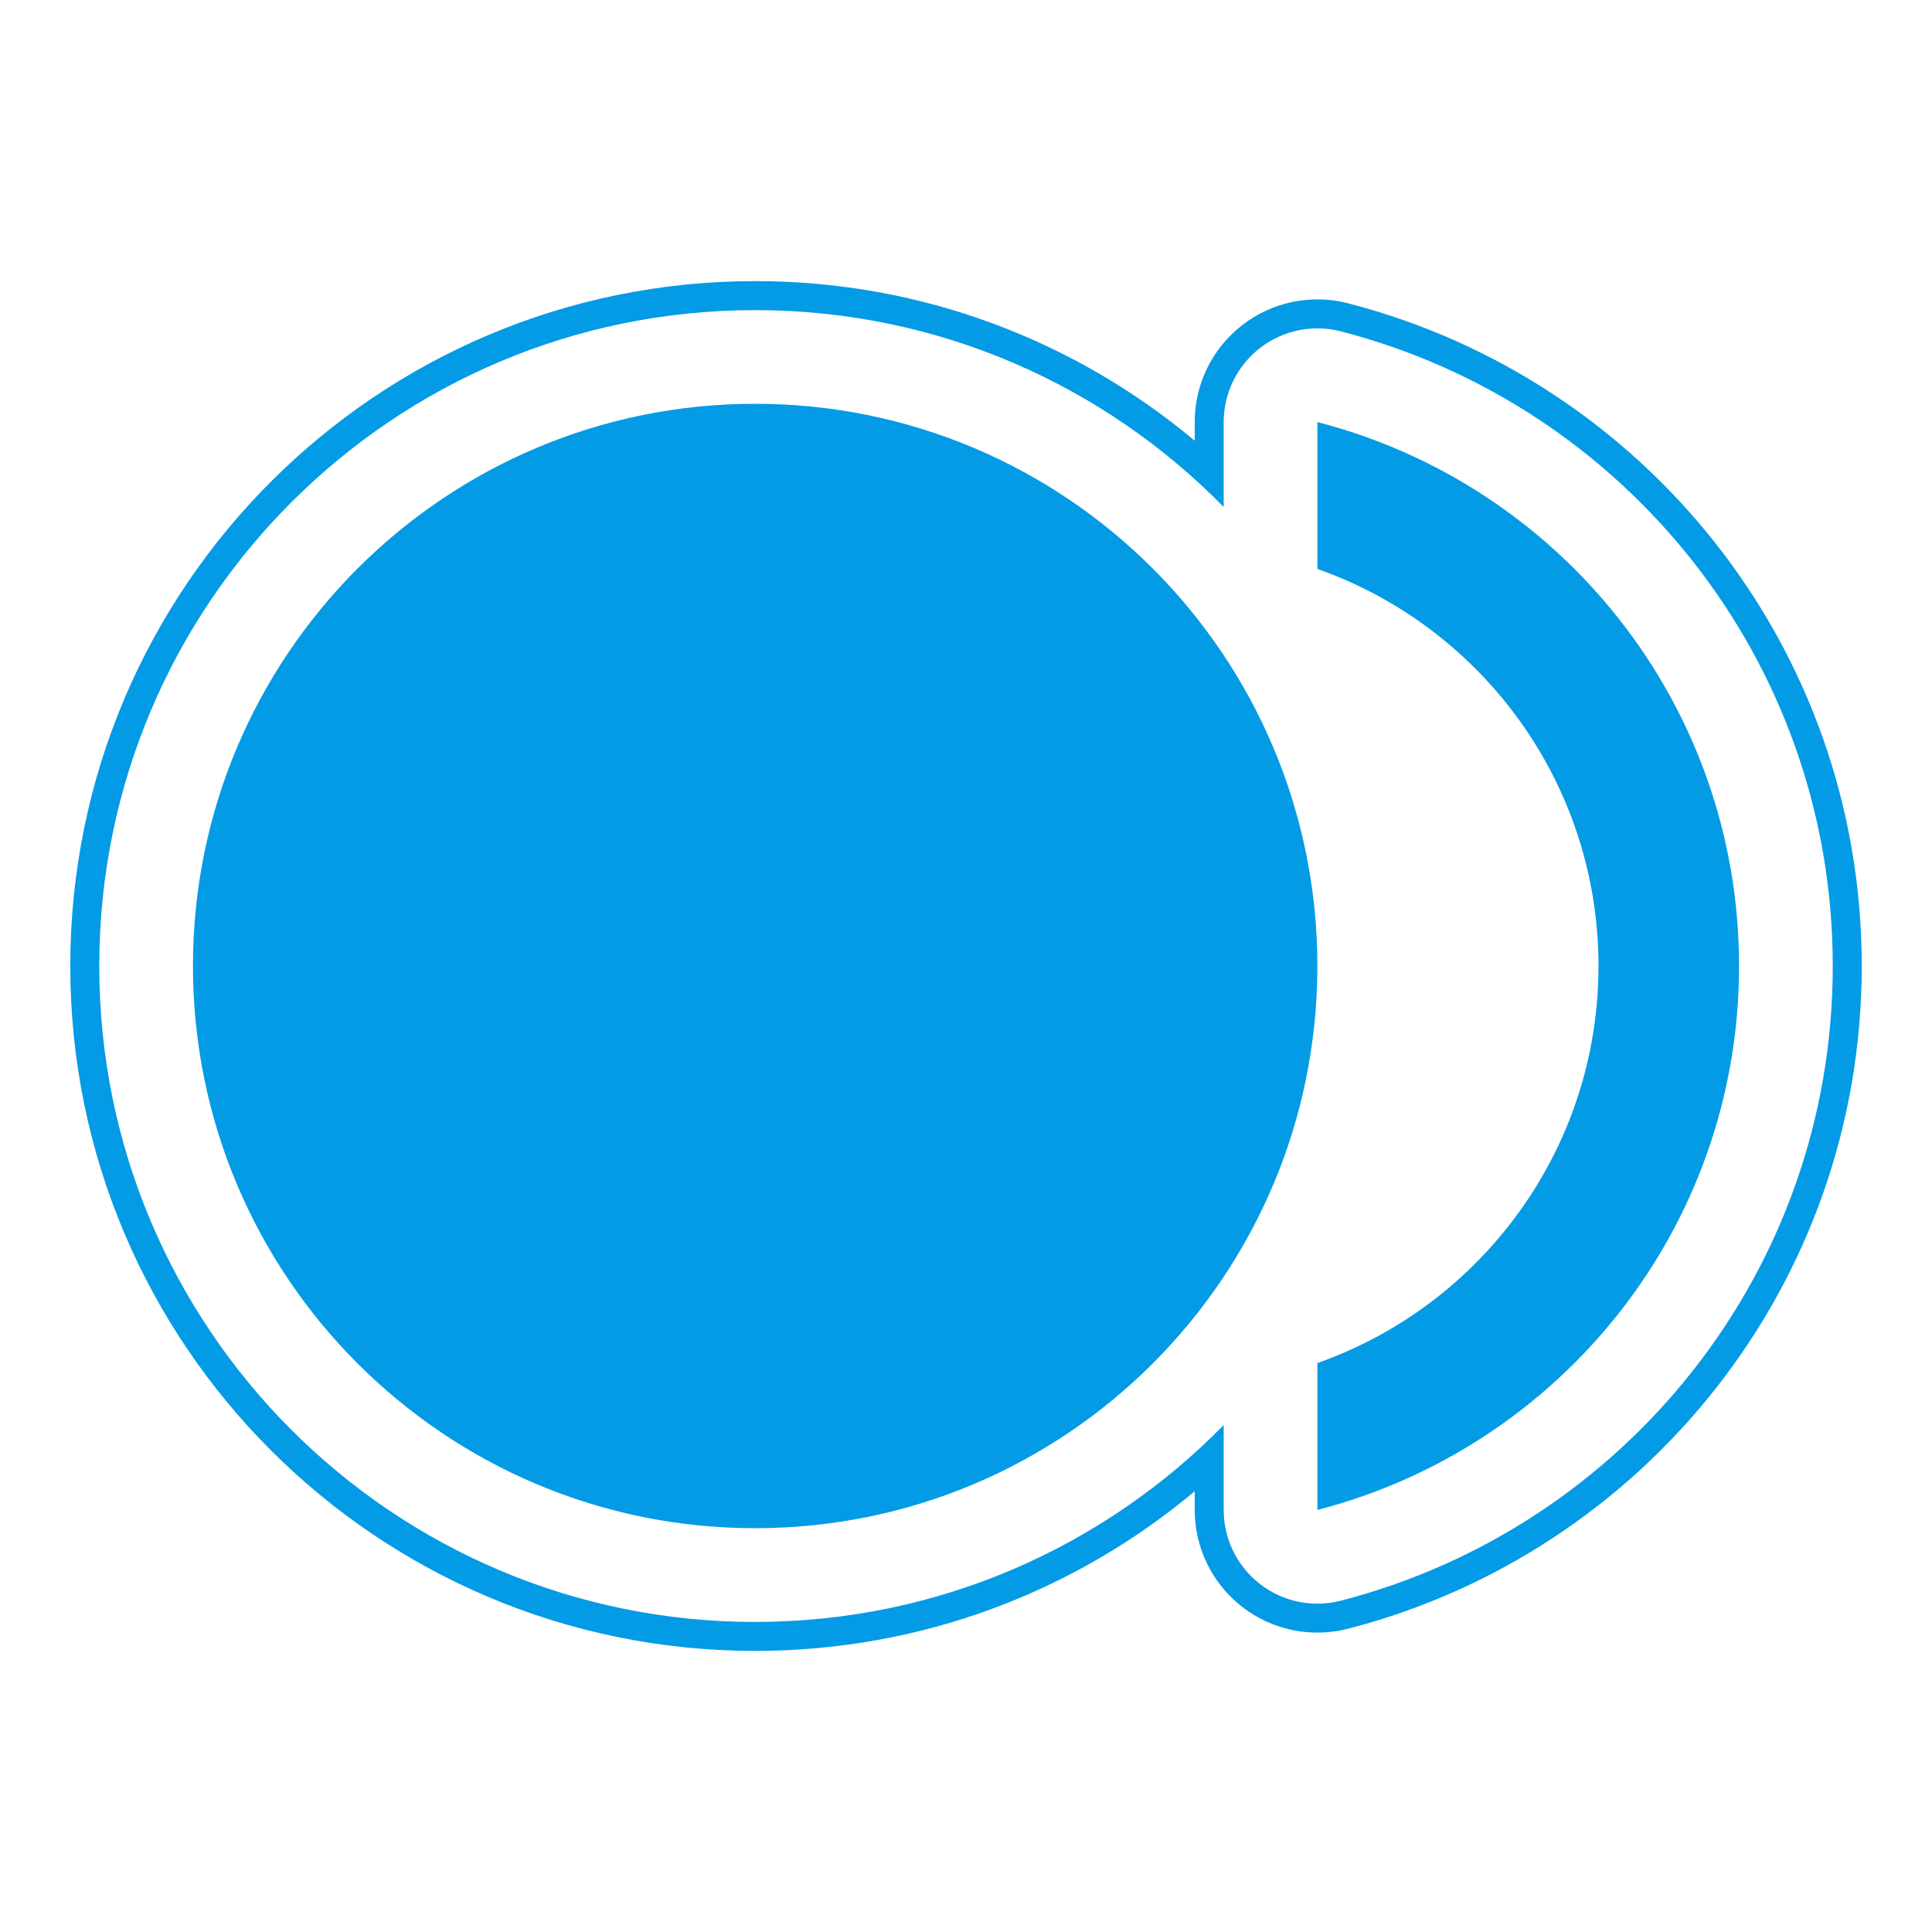 <svg version="1.1" xmlns="http://www.w3.org/2000/svg" xmlns:xlink="http://www.w3.org/1999/xlink" viewBox="0,0,1024,1024">
	<!-- Color names: teamapps-color-1 -->
	<desc>fiber_smart_record icon - Licensed under Apache License v2.0 (http://www.apache.org/licenses/LICENSE-2.0) - Created with Iconfu.com - Derivative work of Material icons (Copyright Google Inc.)</desc>
	<g fill="none" fill-rule="nonzero" style="mix-blend-mode: normal">
		<g color="#039be5" class="teamapps-color-1">
			<path d="M37.25,512c0,-200.48 162.52,-363.01 363.01,-363.01c88.66,0 169.92,31.8 232.96,84.6v-9.89c0,-20.11 9.3,-39.09 25.2,-51.4c15.9,-12.32 36.6,-16.58 56.07,-11.56c156.38,40.34 272.27,181.81 272.27,351.26c0,169.45 -115.89,310.92 -272.27,351.26c-19.47,5.02 -40.17,0.75 -56.07,-11.56c-15.9,-12.32 -25.2,-31.29 -25.2,-51.4v-9.89c-63.03,52.8 -144.29,84.6 -232.96,84.6c-200.48,0 -363.01,-162.52 -363.01,-363.01zM400.26,859.65c97.27,0 185.22,-39.95 248.32,-104.34v45c0,15.36 7.11,29.85 19.25,39.26c12.14,9.41 27.95,12.67 42.82,8.83c149.8,-38.64 260.75,-174.15 260.75,-336.39c0,-162.24 -110.94,-297.75 -260.75,-336.39c-14.87,-3.84 -30.68,-0.58 -42.82,8.83c-12.14,9.41 -19.25,23.9 -19.25,39.26v45c-63.1,-64.39 -151.04,-104.34 -248.32,-104.34c-192,0 -347.65,155.65 -347.65,347.65c0,192 155.65,347.65 347.65,347.65zM102.27,512c0,-164.57 133.41,-297.98 297.98,-297.98c164.57,0 297.98,133.41 297.98,297.98c0,164.57 -133.41,297.98 -297.98,297.98c-164.57,0 -297.98,-133.41 -297.98,-297.98zM921.73,512c0,138.94 -94.98,255.15 -223.49,288.3v-77.85c86.78,-30.55 148.99,-113.24 148.99,-210.45c0,-97.22 -62.21,-179.91 -148.99,-210.45v-77.85c128.51,33.15 223.49,149.36 223.49,288.3z" fill="currentColor"/>
		</g>
	</g>
</svg>